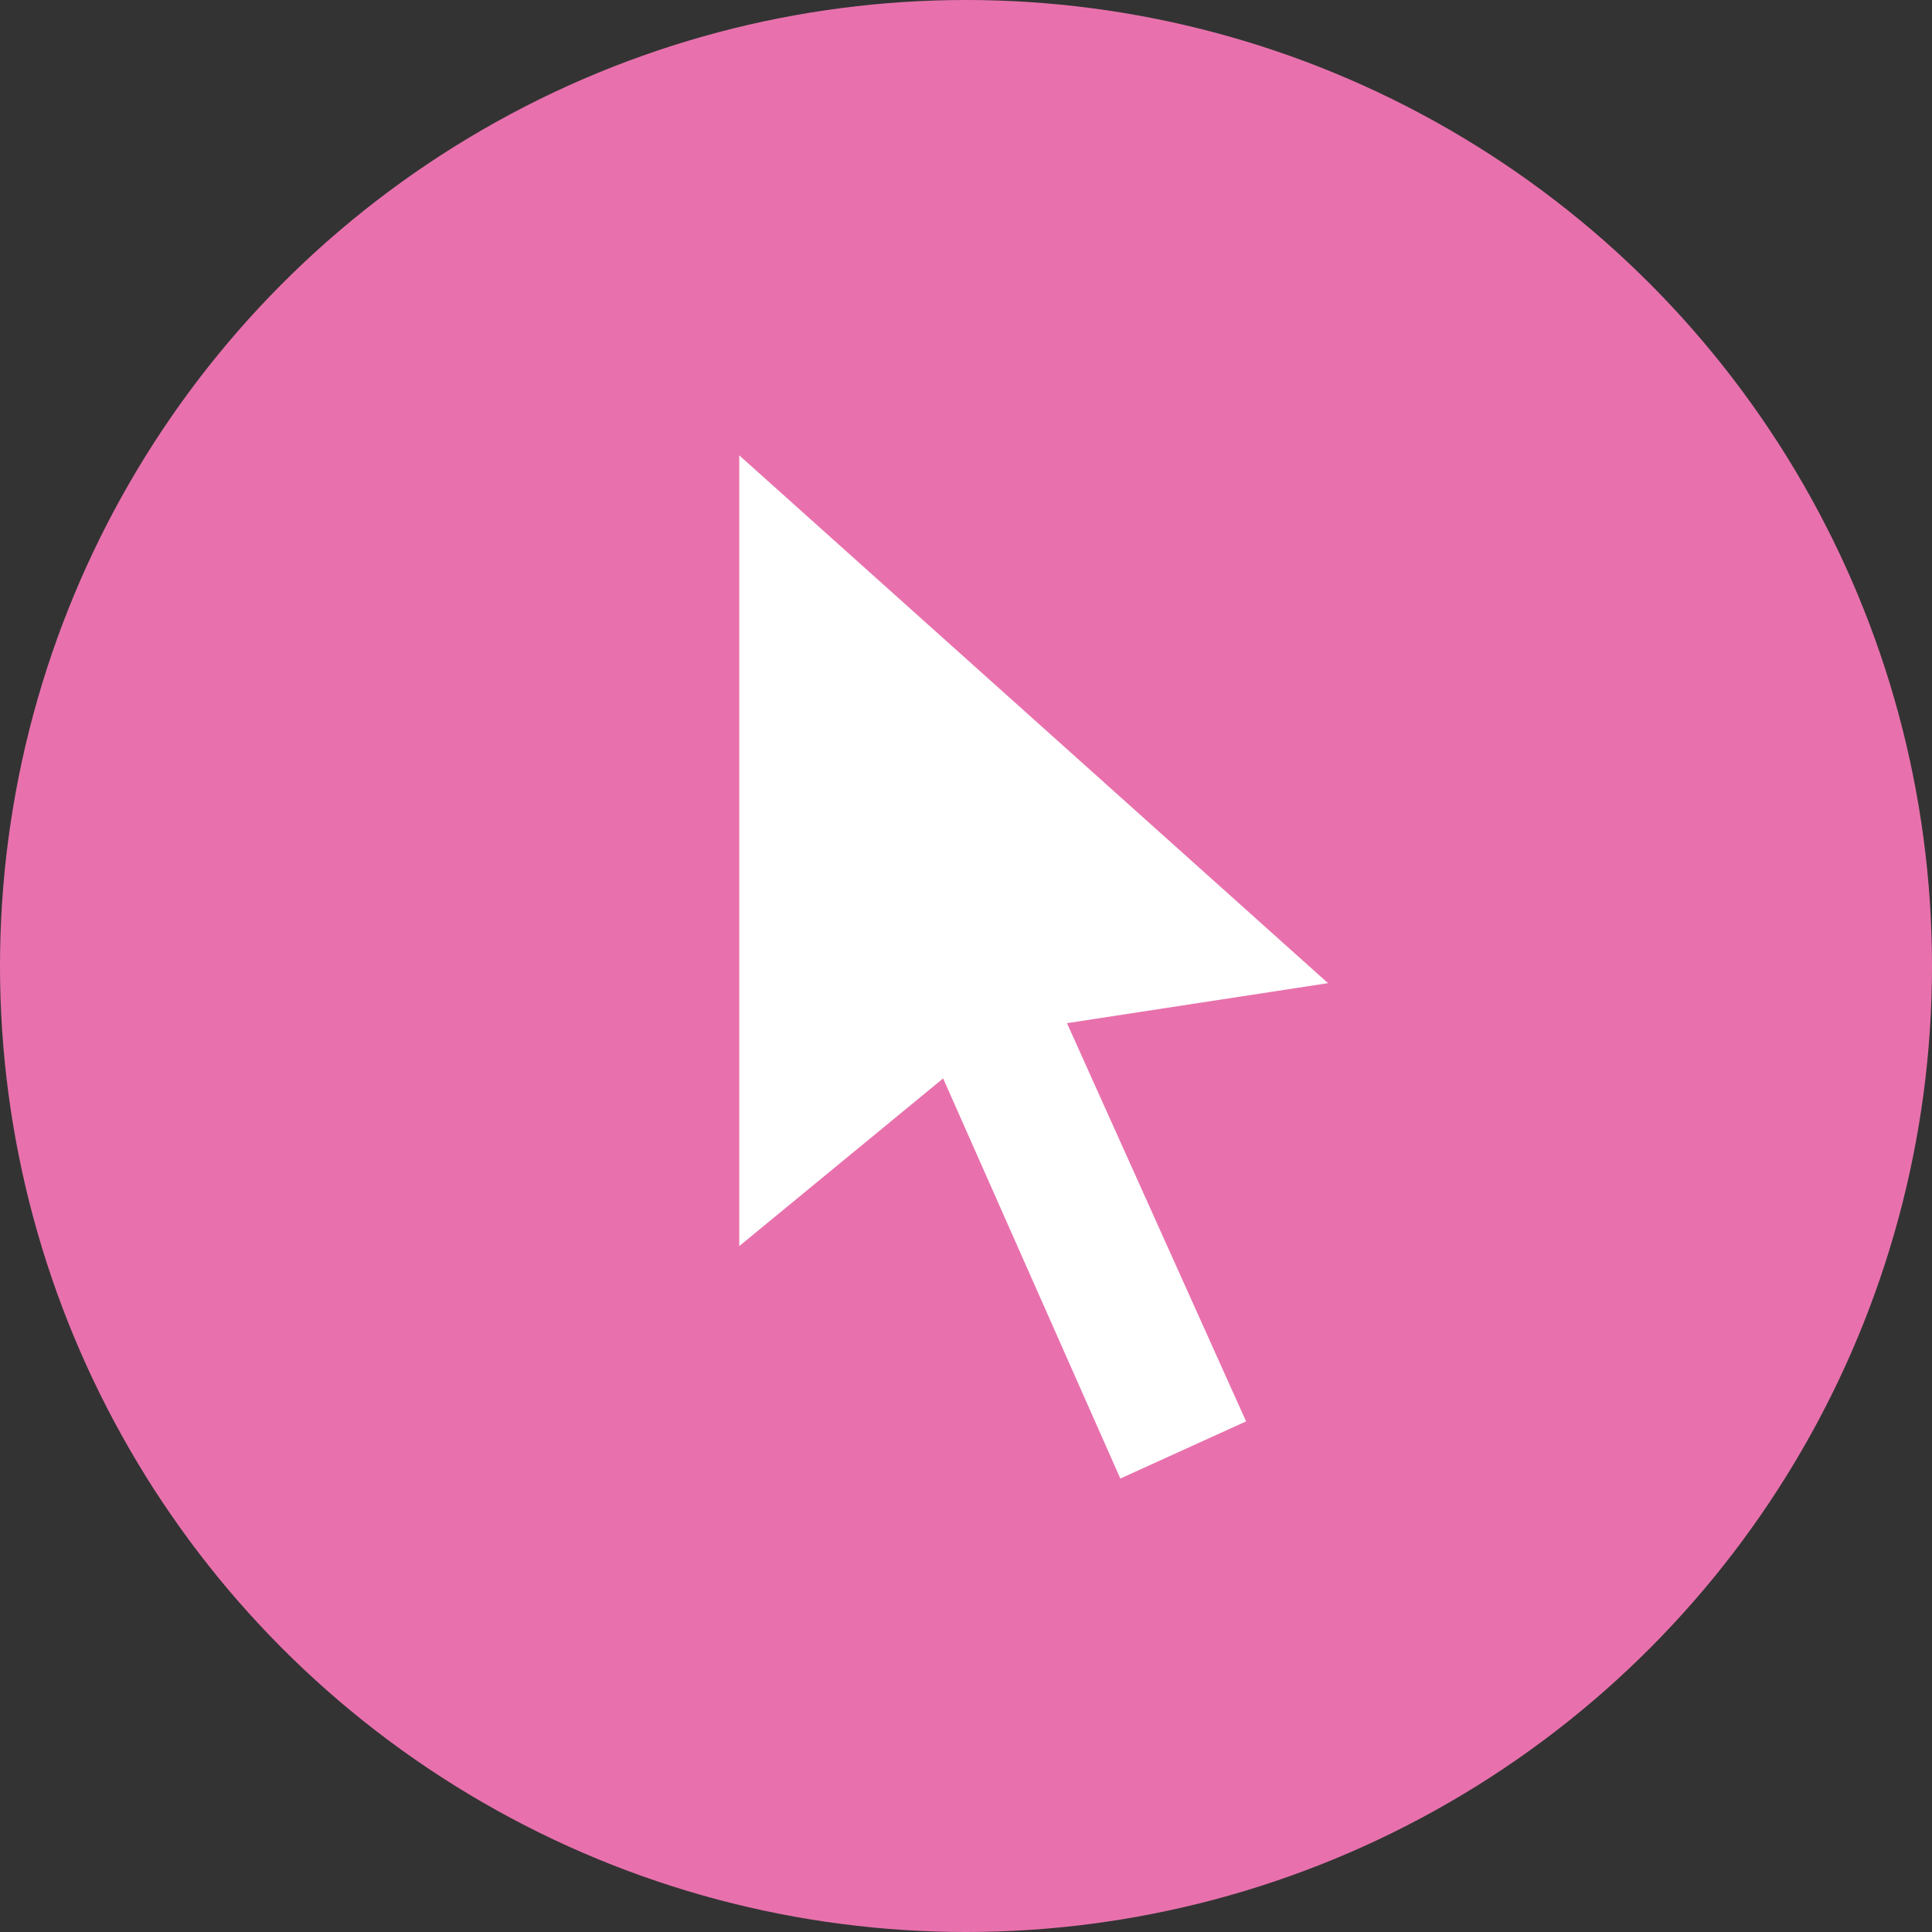 <svg xmlns="http://www.w3.org/2000/svg" width="101.4" height="101.4" viewBox="0 0 101.4 101.4"><rect x="0" y="0" width="101.4" height="101.4" fill="#333333" stroke="none"/><style>.st0{fill:#e871ad}.st1{fill:#fff}</style><circle class="st0" cx="50.7" cy="50.7" r="50.7"/><path class="st1" d="M69.7 51.6L38.8 23.9v41.5l10.7-8.8 9.3 21 6.6-3L56 53.7z"/></svg>